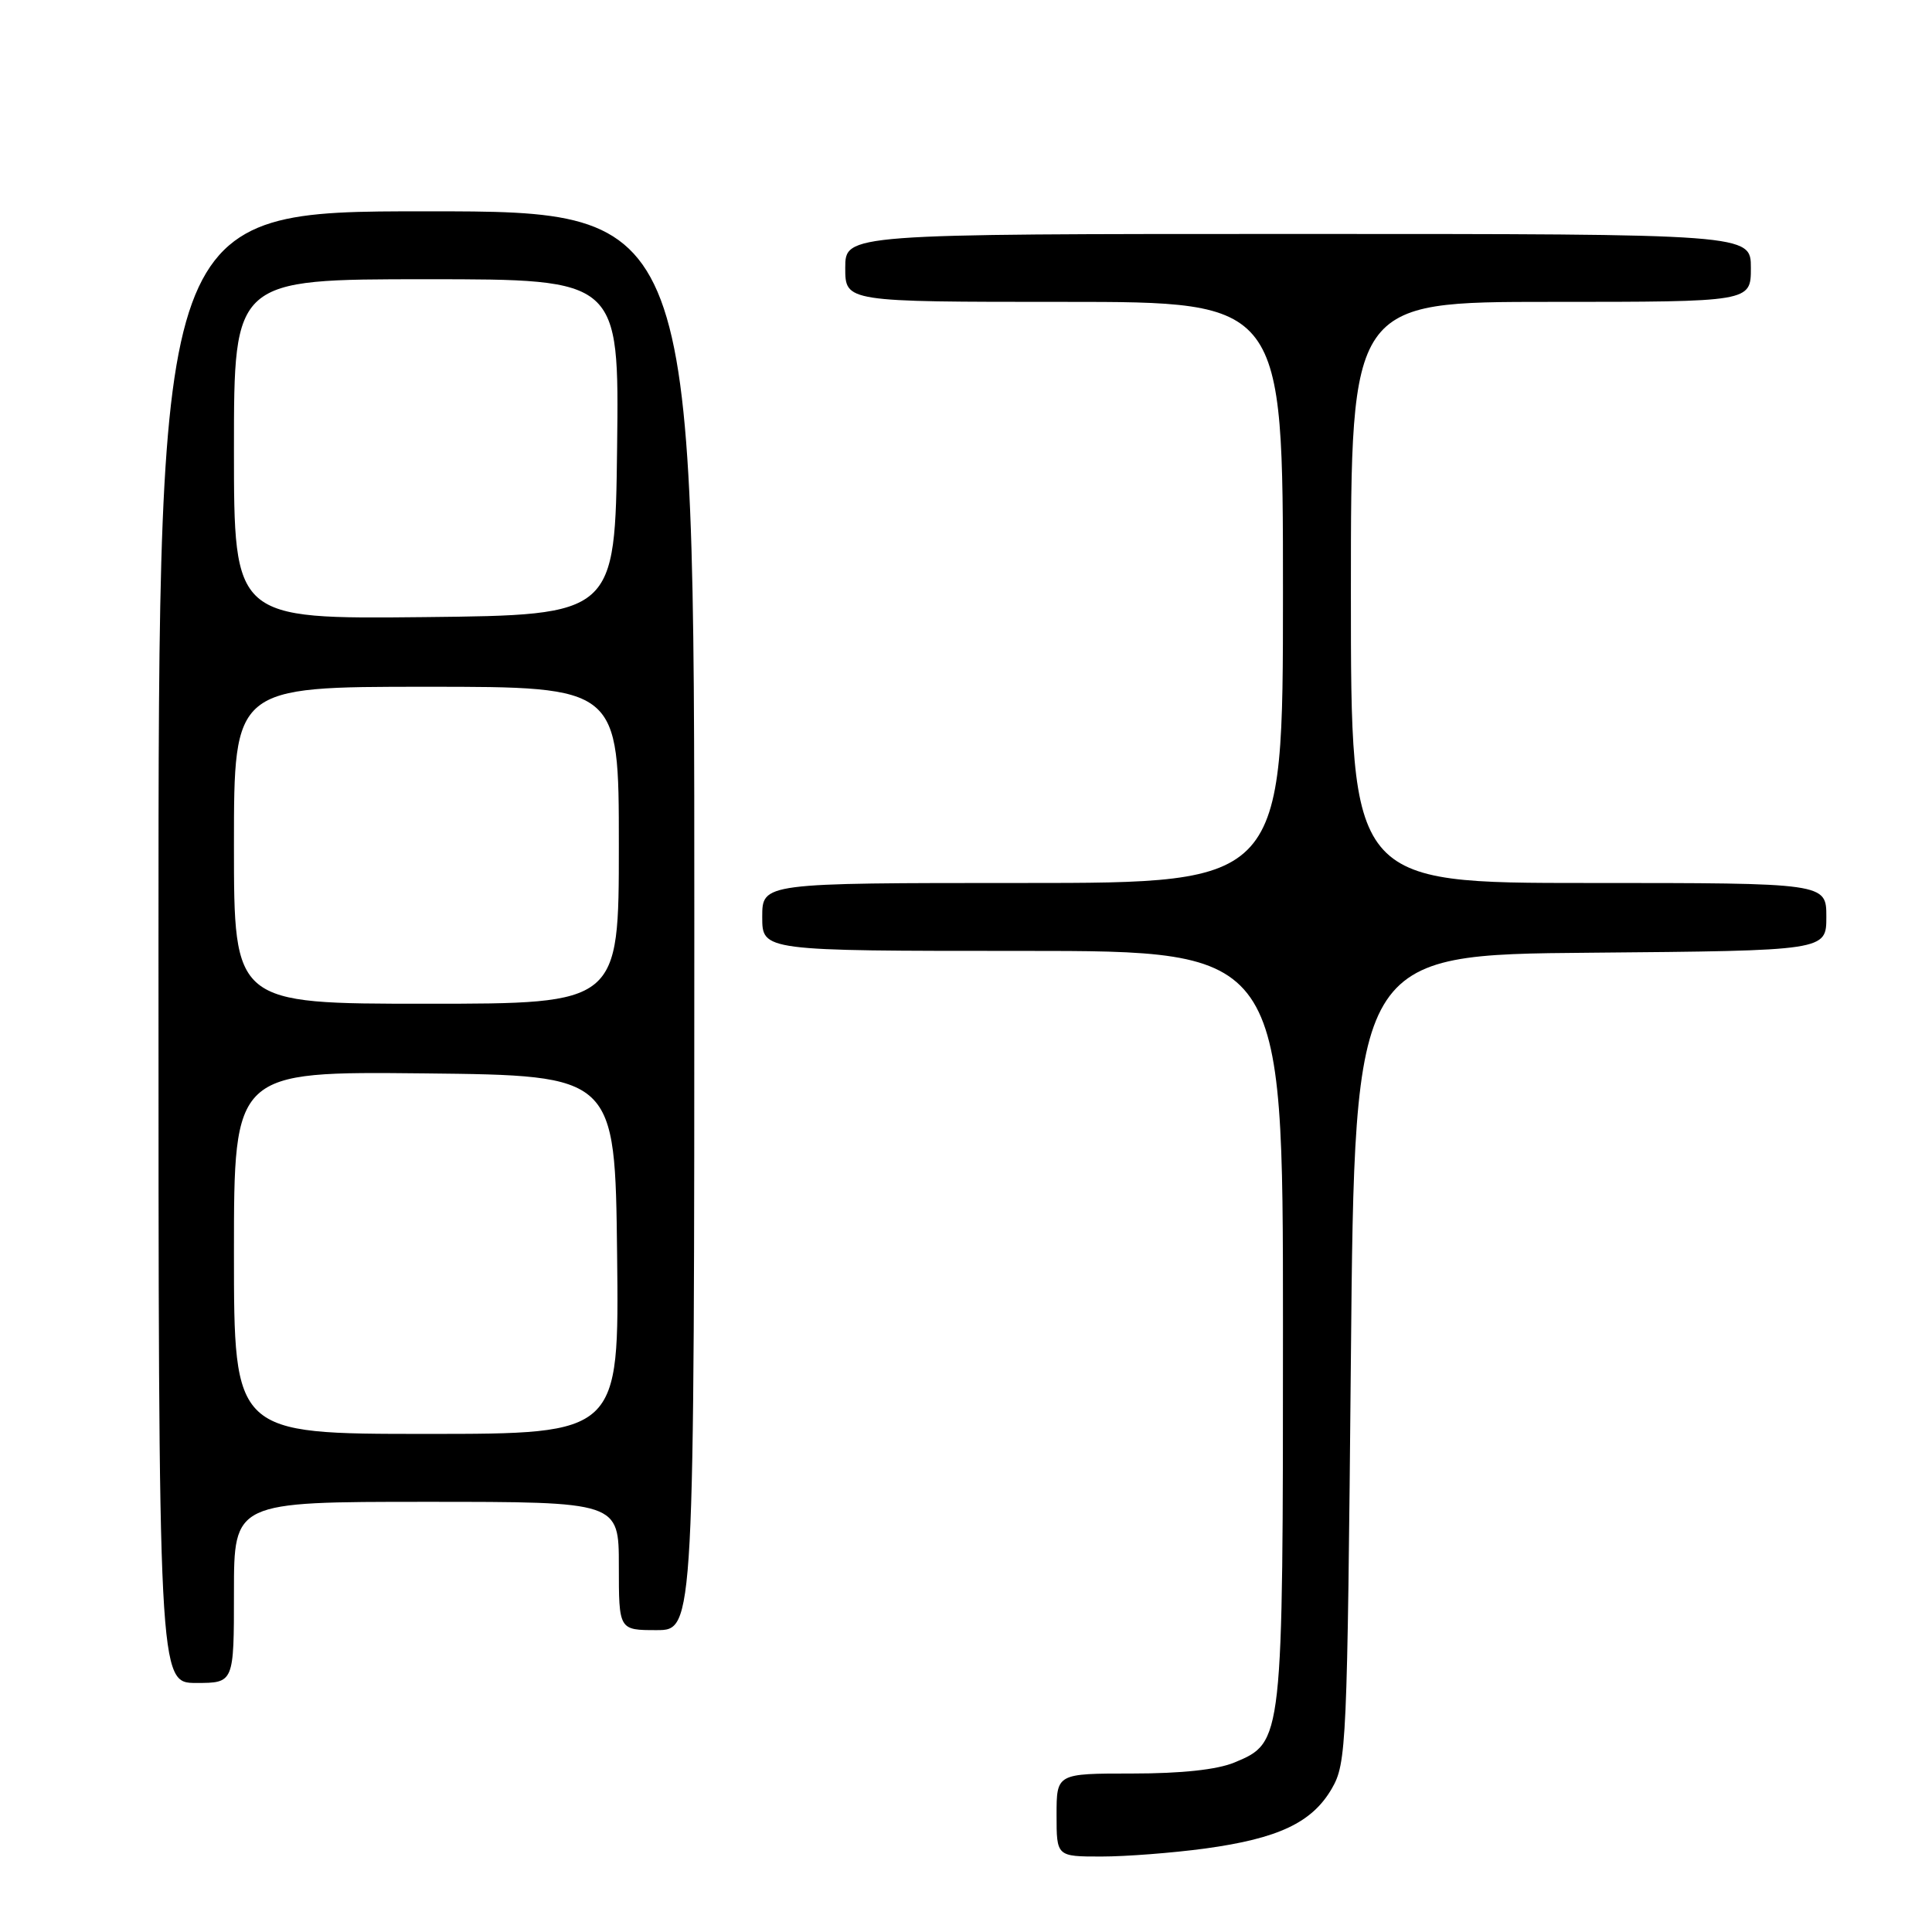 <?xml version="1.0" encoding="UTF-8" standalone="no"?>
<!DOCTYPE svg PUBLIC "-//W3C//DTD SVG 1.1//EN" "http://www.w3.org/Graphics/SVG/1.1/DTD/svg11.dtd" >
<svg xmlns="http://www.w3.org/2000/svg" xmlns:xlink="http://www.w3.org/1999/xlink" version="1.1" viewBox="0 0 256 256">
 <g >
 <path fill="currentColor"
d=" M 159.68 244.94 C 169.40 243.61 173.86 241.50 176.47 237.00 C 178.42 233.63 178.52 231.44 179.00 180.00 C 179.50 126.50 179.50 126.50 210.75 126.24 C 242.00 125.97 242.00 125.97 242.00 121.49 C 242.00 117.00 242.00 117.00 210.50 117.00 C 179.00 117.00 179.00 117.00 179.00 78.50 C 179.00 40.00 179.00 40.00 205.50 40.00 C 232.00 40.00 232.00 40.00 232.00 35.50 C 232.00 31.00 232.00 31.00 172.00 31.00 C 112.00 31.00 112.00 31.00 112.00 35.50 C 112.00 40.00 112.00 40.00 141.00 40.00 C 170.00 40.00 170.00 40.00 170.00 78.50 C 170.00 117.00 170.00 117.00 135.50 117.00 C 101.00 117.00 101.00 117.00 101.00 121.50 C 101.00 126.00 101.00 126.00 135.50 126.00 C 170.00 126.00 170.00 126.00 170.00 175.53 C 170.00 230.90 170.01 230.85 163.57 233.54 C 161.28 234.49 156.58 235.00 150.03 235.00 C 140.00 235.00 140.00 235.00 140.00 240.50 C 140.00 246.00 140.00 246.00 145.93 246.00 C 149.19 246.00 155.38 245.52 159.68 244.94 Z  M 31.00 211.00 C 31.00 199.00 31.00 199.00 56.50 199.00 C 82.00 199.00 82.00 199.00 82.00 207.50 C 82.00 216.00 82.00 216.00 87.00 216.00 C 92.00 216.00 92.00 216.00 92.00 122.00 C 92.00 28.00 92.00 28.00 56.50 28.00 C 21.00 28.00 21.00 28.00 21.00 125.50 C 21.00 223.00 21.00 223.00 26.00 223.00 C 31.00 223.00 31.00 223.00 31.00 211.00 Z  M 31.00 165.98 C 31.00 141.97 31.00 141.97 56.25 142.23 C 81.50 142.50 81.50 142.50 81.77 166.25 C 82.04 190.00 82.04 190.00 56.52 190.00 C 31.00 190.00 31.00 190.00 31.00 165.98 Z  M 31.00 112.00 C 31.00 91.00 31.00 91.00 56.50 91.00 C 82.00 91.00 82.00 91.00 82.00 112.00 C 82.00 133.00 82.00 133.00 56.50 133.00 C 31.00 133.00 31.00 133.00 31.00 112.00 Z  M 31.00 59.52 C 31.00 37.00 31.00 37.00 56.52 37.00 C 82.04 37.00 82.04 37.00 81.77 59.25 C 81.50 81.50 81.50 81.50 56.25 81.77 C 31.00 82.03 31.00 82.03 31.00 59.52 Z "/>
</g>
</svg>